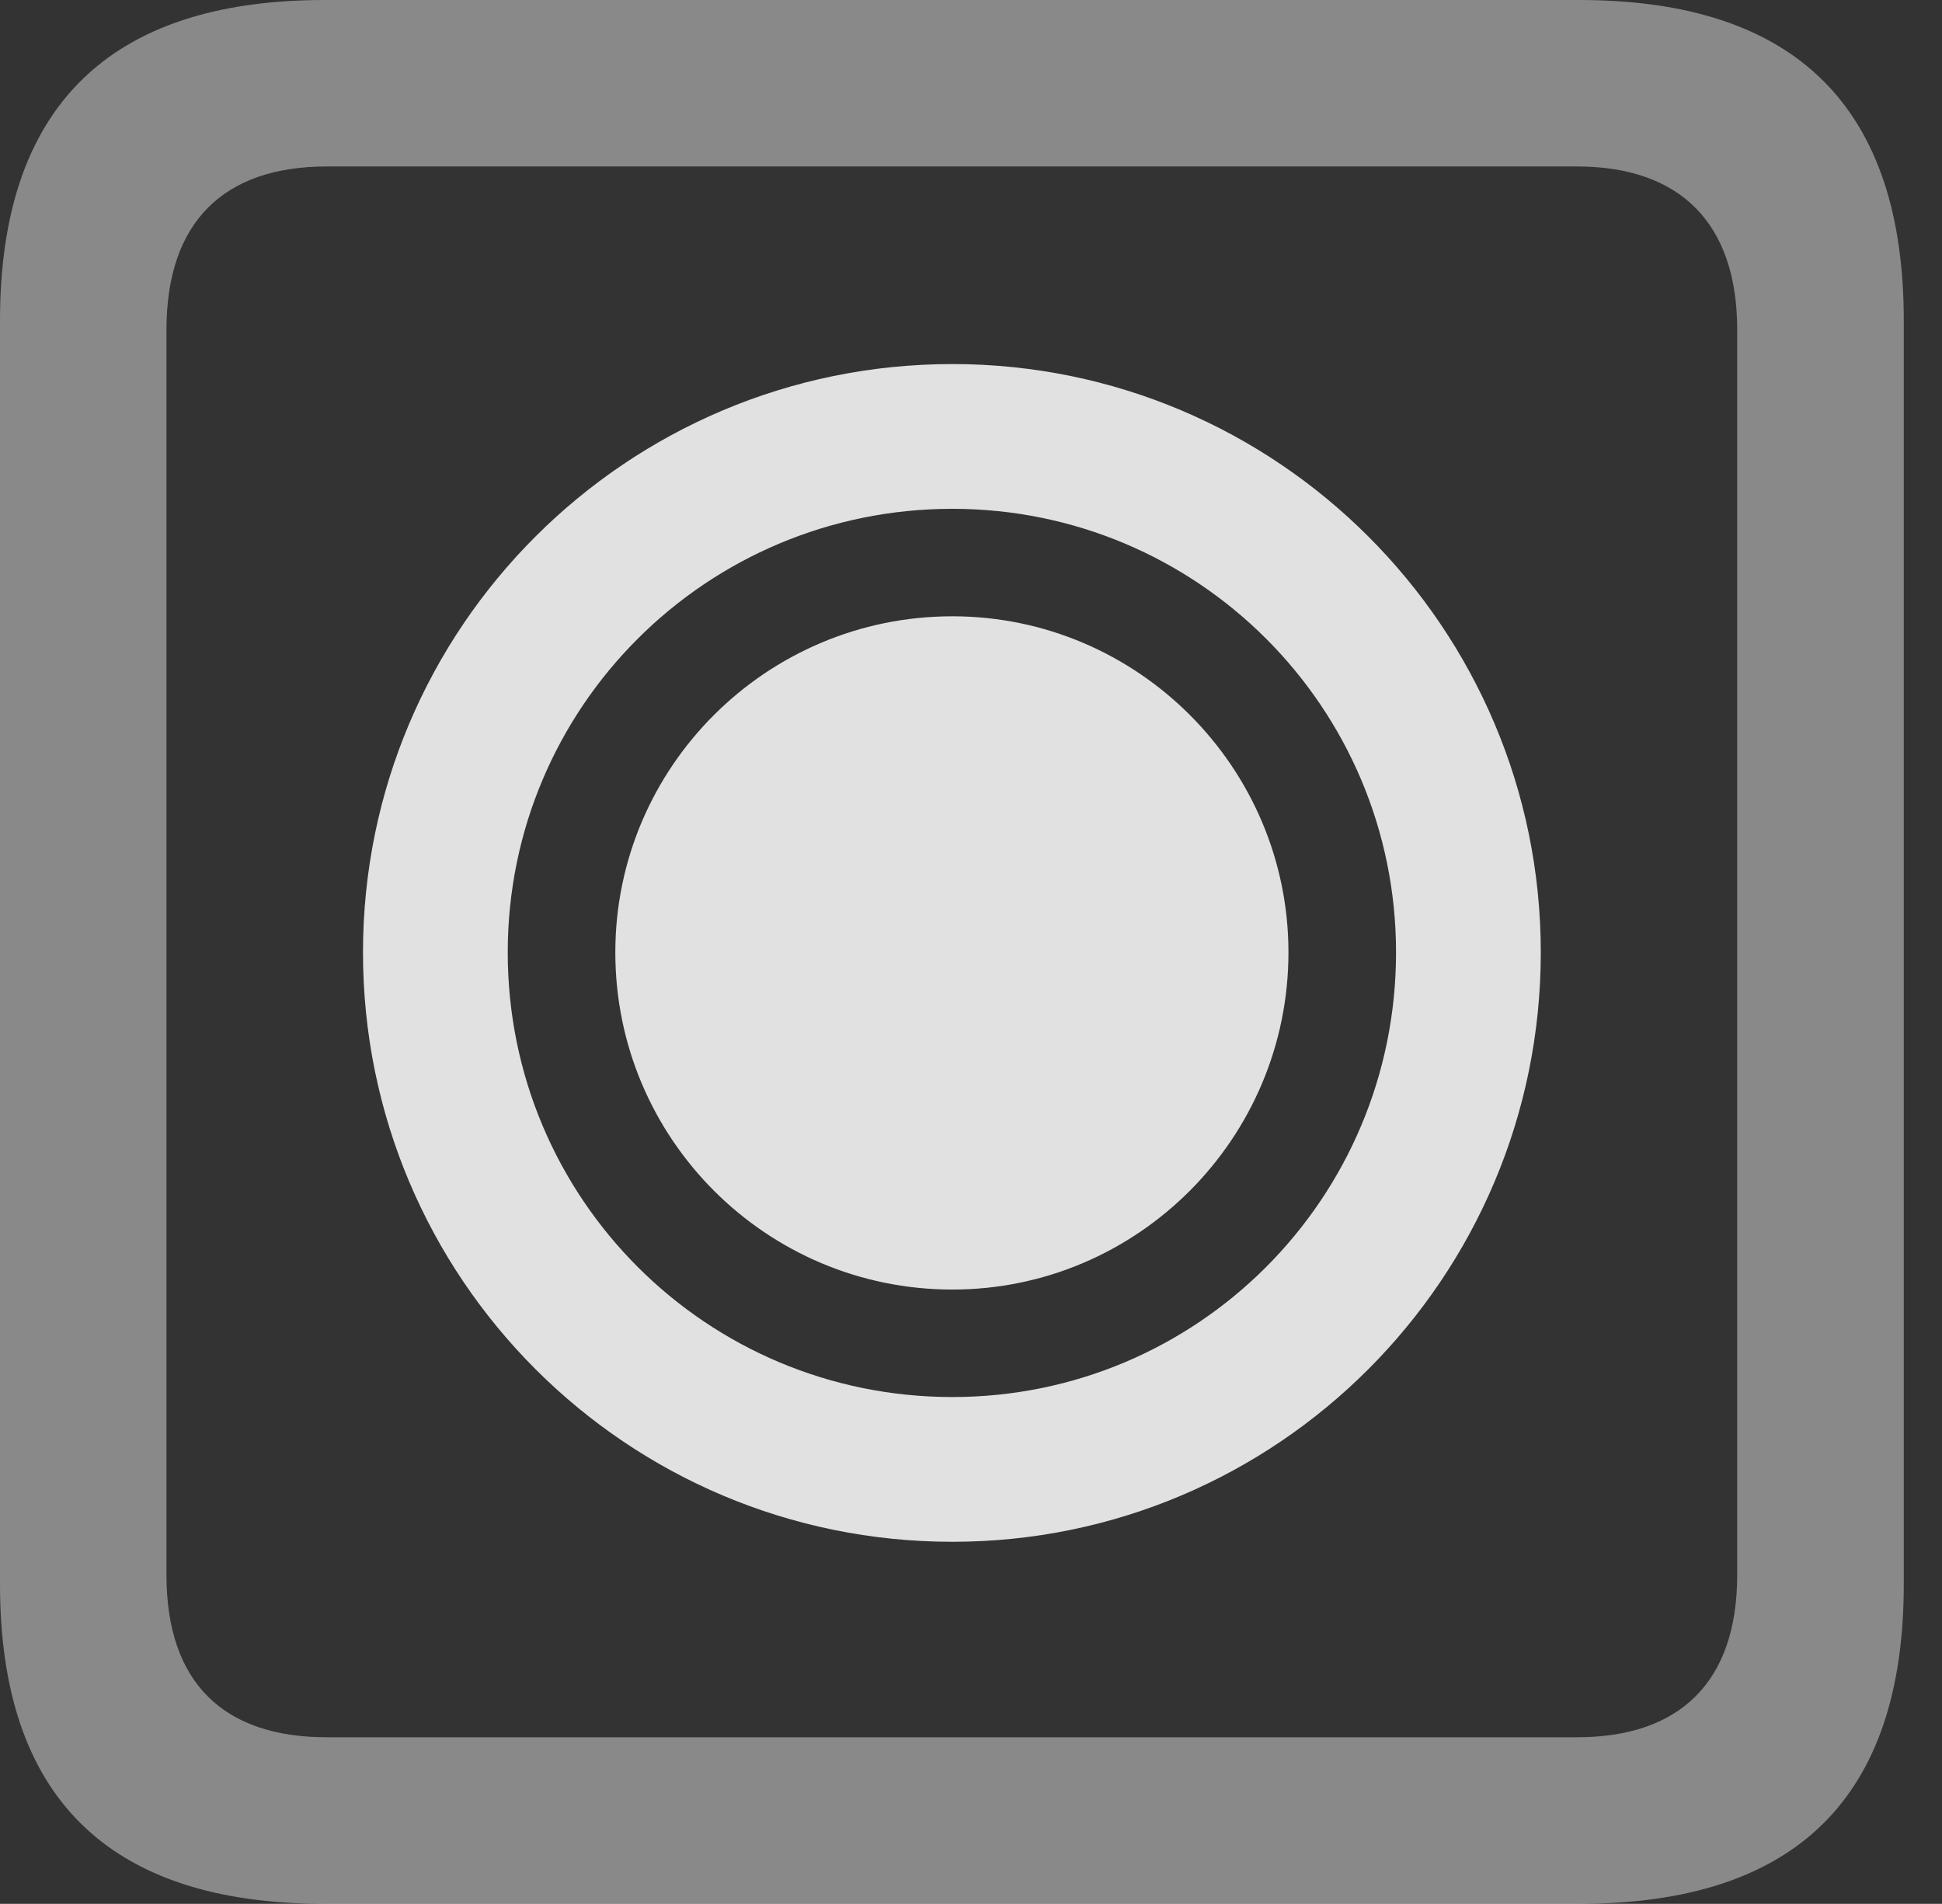 <?xml version="1.0" encoding="UTF-8"?>
<!--Generator: Apple Native CoreSVG 341-->
<!DOCTYPE svg
PUBLIC "-//W3C//DTD SVG 1.1//EN"
       "http://www.w3.org/Graphics/SVG/1.1/DTD/svg11.dtd">
<svg version="1.1" xmlns="http://www.w3.org/2000/svg" xmlns:xlink="http://www.w3.org/1999/xlink" viewBox="0 0 18.34 17.979">
 <rect x="0" y="0" width="18.34" height="17.979" fill="#333333" stroke="none"/>
 <g>
  <rect height="17.979" opacity="0" width="18.34" x="0" y="0"/>
  <path d="M3.066 17.979L14.912 17.979C16.963 17.979 17.979 16.973 17.979 14.961L17.979 3.027C17.979 1.016 16.963 0 14.912 0L3.066 0C1.025 0 0 1.016 0 3.027L0 14.961C0 16.973 1.025 17.979 3.066 17.979ZM3.086 16.406C2.109 16.406 1.572 15.889 1.572 14.873L1.572 3.115C1.572 2.1 2.109 1.572 3.086 1.572L14.893 1.572C15.859 1.572 16.406 2.1 16.406 3.115L16.406 14.873C16.406 15.889 15.859 16.406 14.893 16.406Z" fill="white" fill-opacity="0.425"/>
  <path d="M8.994 14.56C12.06 14.56 14.551 12.07 14.551 8.994C14.551 5.928 12.06 3.438 8.994 3.438C5.918 3.438 3.428 5.928 3.428 8.994C3.428 12.07 5.918 14.56 8.994 14.56ZM8.994 13.193C6.67 13.193 4.795 11.318 4.795 8.994C4.795 6.68 6.67 4.805 8.994 4.805C11.309 4.805 13.184 6.68 13.184 8.994C13.184 11.318 11.309 13.193 8.994 13.193ZM8.994 12.178C10.742 12.178 12.168 10.752 12.168 8.994C12.168 7.246 10.742 5.82 8.994 5.82C7.236 5.82 5.811 7.246 5.811 8.994C5.811 10.752 7.236 12.178 8.994 12.178Z" fill="white" fill-opacity="0.85"/>
 </g>
</svg>
